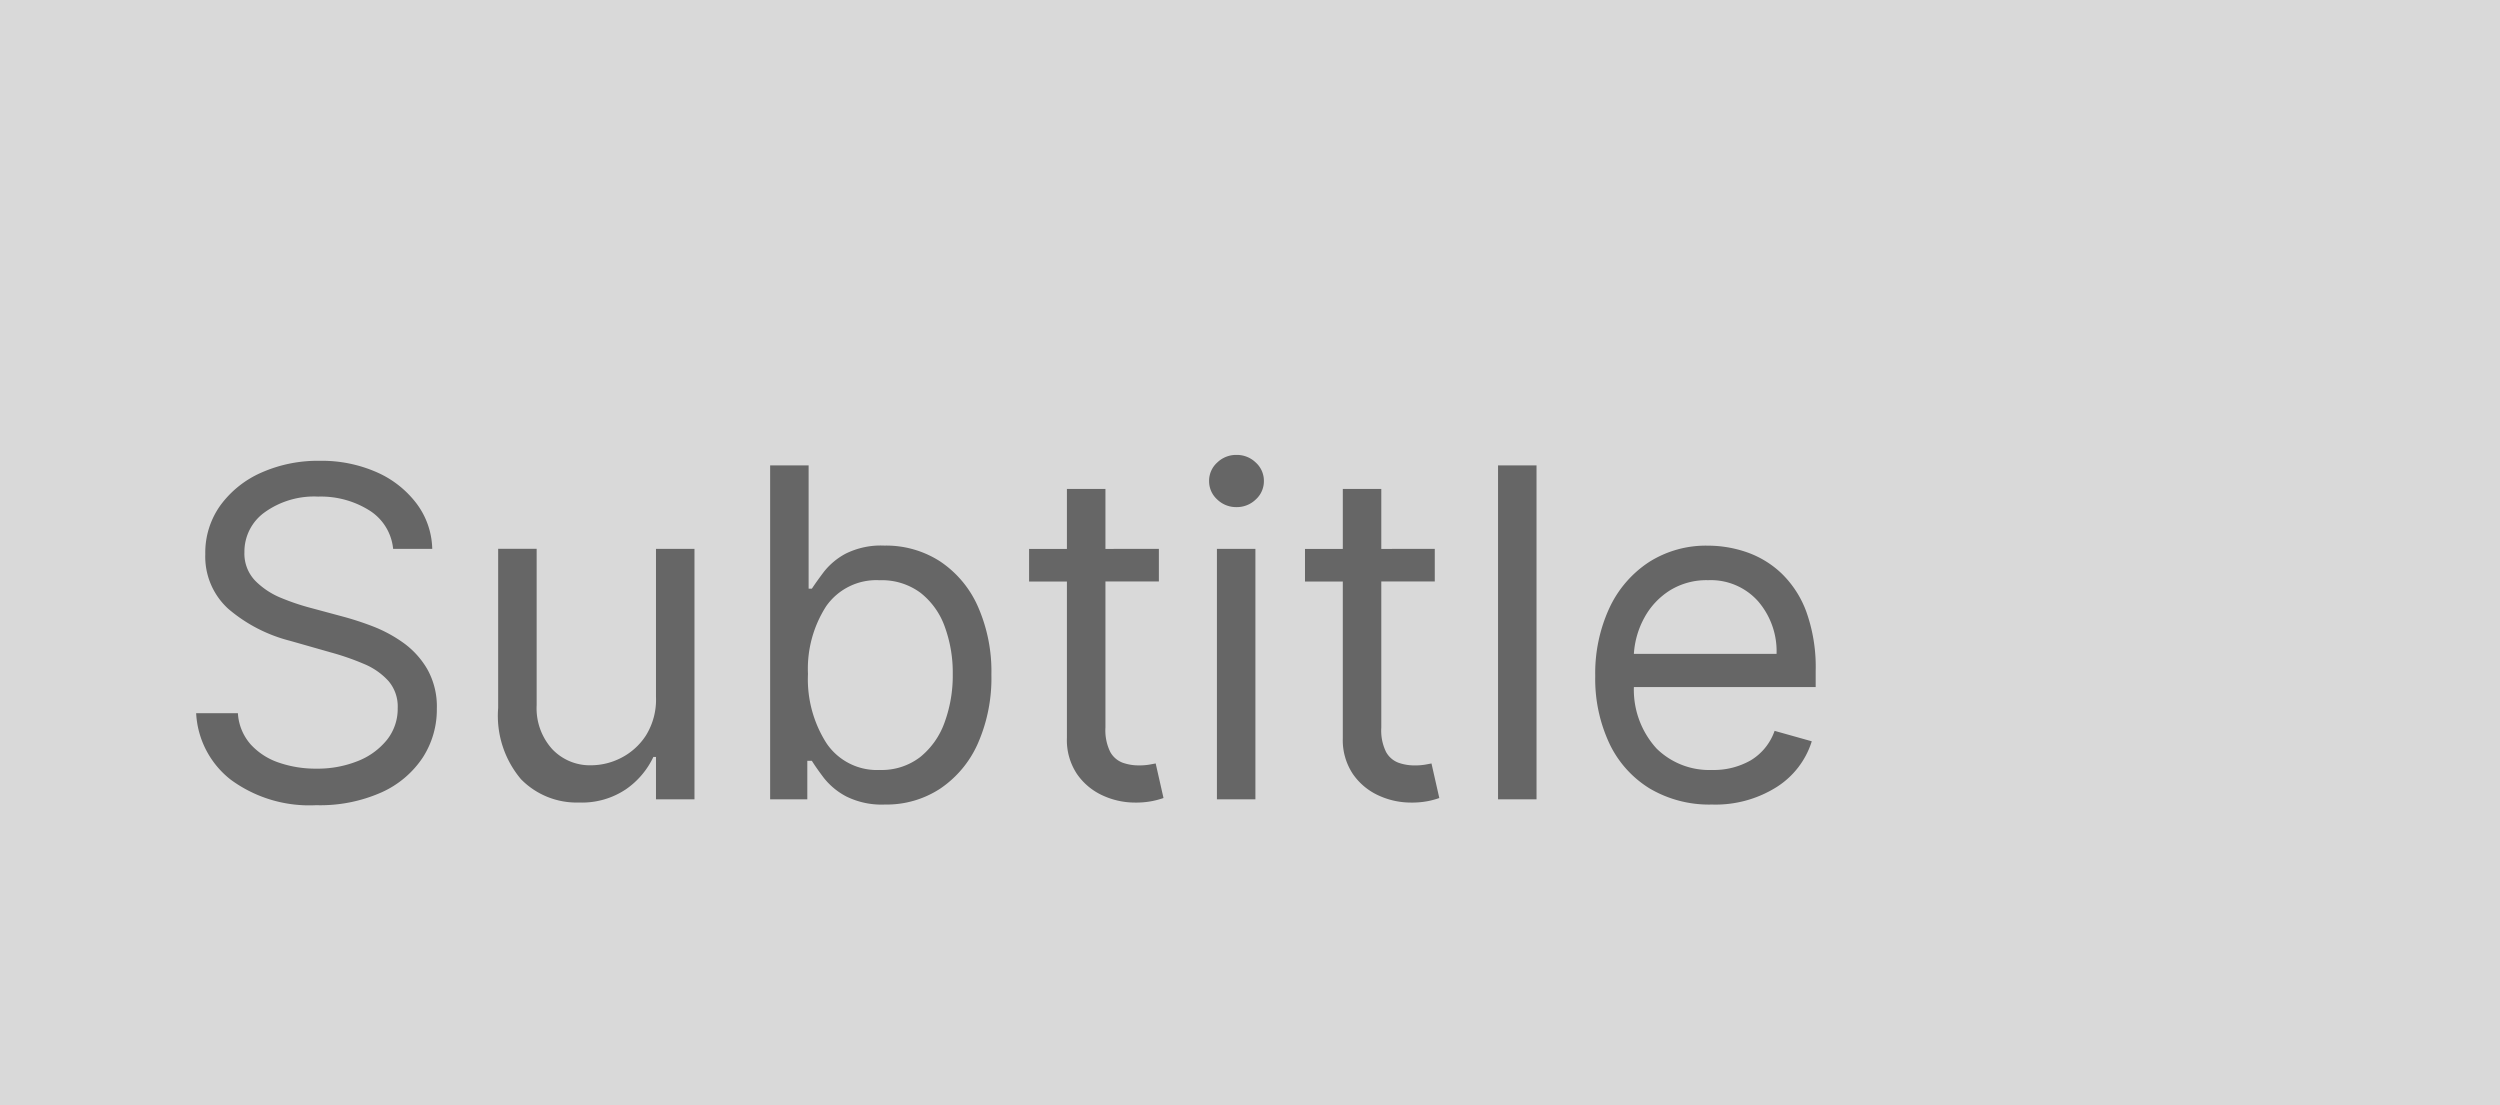 <svg xmlns="http://www.w3.org/2000/svg" width="147" height="65" viewBox="0 0 147 65"><g transform="translate(-5336 350)"><rect width="147" height="65" transform="translate(5336 -350)" fill="#d9d9d9"/><path d="M13.116-14.727a3.01,3.01,0,0,0-1.4-2.263A5.37,5.37,0,0,0,8.706-17.8a4.98,4.98,0,0,0-3.145.925,2.842,2.842,0,0,0-1.189,2.335,2.3,2.3,0,0,0,.647,1.7,4.571,4.571,0,0,0,1.534,1.007,13.493,13.493,0,0,0,1.616.551l1.994.537a17.724,17.724,0,0,1,1.711.556,8.121,8.121,0,0,1,1.812.964A5.006,5.006,0,0,1,15.12-7.661a4.478,4.478,0,0,1,.566,2.33,5.191,5.191,0,0,1-.829,2.876A5.716,5.716,0,0,1,12.441-.412a8.881,8.881,0,0,1-3.85.757,7.791,7.791,0,0,1-5.024-1.5A5.3,5.3,0,0,1,1.534-5.062H3.989a3.035,3.035,0,0,0,.753,1.836A3.948,3.948,0,0,0,6.41-2.153a6.627,6.627,0,0,0,2.181.35,6.374,6.374,0,0,0,2.445-.446,4.14,4.14,0,0,0,1.716-1.246,2.934,2.934,0,0,0,.633-1.874,2.3,2.3,0,0,0-.547-1.592,4.01,4.01,0,0,0-1.438-1,15.113,15.113,0,0,0-1.927-.671L7.057-9.32a9,9,0,0,1-3.643-1.889A4.148,4.148,0,0,1,2.071-14.42a4.766,4.766,0,0,1,.9-2.881,5.933,5.933,0,0,1,2.416-1.918,8.175,8.175,0,0,1,3.4-.686,8.025,8.025,0,0,1,3.375.676A5.912,5.912,0,0,1,14.5-17.383a4.6,4.6,0,0,1,.916,2.656ZM28.572-6.021v-8.706h2.263V0H28.572V-2.493h-.153a4.8,4.8,0,0,1-1.611,1.9,4.631,4.631,0,0,1-2.761.781,4.573,4.573,0,0,1-3.413-1.371,5.779,5.779,0,0,1-1.342-4.19v-9.358h2.263v9.2a3.588,3.588,0,0,0,.906,2.57,3.046,3.046,0,0,0,2.316.959A3.882,3.882,0,0,0,26.5-2.426a3.784,3.784,0,0,0,1.477-1.323A3.992,3.992,0,0,0,28.572-6.021ZM35.284,0V-19.636h2.263v7.249h.192q.249-.384.7-.983a4.058,4.058,0,0,1,1.285-1.074A4.633,4.633,0,0,1,42-14.919a5.846,5.846,0,0,1,3.279.93,6.188,6.188,0,0,1,2.215,2.637,9.45,9.45,0,0,1,.8,4.027,9.532,9.532,0,0,1-.8,4.051A6.241,6.241,0,0,1,45.284-.628a5.744,5.744,0,0,1-3.25.935,4.673,4.673,0,0,1-2.272-.475,4.126,4.126,0,0,1-1.314-1.083q-.46-.609-.71-1.012H37.47V0Zm2.224-7.364A6.991,6.991,0,0,0,38.6-3.294a3.578,3.578,0,0,0,3.131,1.568A3.713,3.713,0,0,0,44.1-2.479a4.587,4.587,0,0,0,1.438-2.033,8.008,8.008,0,0,0,.484-2.852,7.858,7.858,0,0,0-.475-2.8,4.407,4.407,0,0,0-1.429-1.985,3.809,3.809,0,0,0-2.392-.733,3.6,3.6,0,0,0-3.145,1.525A6.8,6.8,0,0,0,37.509-7.364Zm20.634-7.364v1.918H55v8.591a2.864,2.864,0,0,0,.283,1.433,1.388,1.388,0,0,0,.729.633,2.8,2.8,0,0,0,.944.158,3.573,3.573,0,0,0,.614-.043q.24-.043.384-.072l.46,2.033A4.979,4.979,0,0,1,57.768.1a4.97,4.97,0,0,1-1.045.091,4.522,4.522,0,0,1-1.874-.412,3.692,3.692,0,0,1-1.515-1.256,3.586,3.586,0,0,1-.6-2.129v-9.2H50.51v-1.918h2.224v-3.528H55v3.528ZM61.555,0V-14.727h2.263V0Zm1.151-17.182a1.592,1.592,0,0,1-1.136-.451,1.441,1.441,0,0,1-.475-1.083A1.441,1.441,0,0,1,61.57-19.8a1.592,1.592,0,0,1,1.136-.451,1.592,1.592,0,0,1,1.136.451,1.441,1.441,0,0,1,.475,1.083,1.441,1.441,0,0,1-.475,1.083A1.592,1.592,0,0,1,62.706-17.182Zm11.659,2.455v1.918H71.22v8.591A2.864,2.864,0,0,0,71.5-2.785a1.388,1.388,0,0,0,.729.633,2.8,2.8,0,0,0,.944.158,3.573,3.573,0,0,0,.614-.043q.24-.043.384-.072l.46,2.033A4.979,4.979,0,0,1,73.991.1a4.971,4.971,0,0,1-1.045.091,4.522,4.522,0,0,1-1.874-.412,3.692,3.692,0,0,1-1.515-1.256,3.586,3.586,0,0,1-.6-2.129v-9.2H66.733v-1.918h2.224v-3.528H71.22v3.528Zm5.983-4.909V0H78.085V-19.636ZM90.665.307A6.875,6.875,0,0,1,87-.638a6.228,6.228,0,0,1-2.368-2.646A8.95,8.95,0,0,1,83.8-7.249a9.137,9.137,0,0,1,.829-3.993,6.5,6.5,0,0,1,2.32-2.7,6.232,6.232,0,0,1,3.485-.973,6.981,6.981,0,0,1,2.272.384,5.661,5.661,0,0,1,2.042,1.242,6.009,6.009,0,0,1,1.467,2.268,9.646,9.646,0,0,1,.547,3.471V-6.6H86.072A5.131,5.131,0,0,0,87.41-2.982a4.414,4.414,0,0,0,3.255,1.256A4.372,4.372,0,0,0,92.956-2.3a3.277,3.277,0,0,0,1.39-1.726l2.186.614A4.912,4.912,0,0,1,94.462-.719,6.738,6.738,0,0,1,90.665.307ZM86.072-8.553h8.39a4.5,4.5,0,0,0-1.093-3.1,3.726,3.726,0,0,0-2.934-1.232,4.089,4.089,0,0,0-2.244.6,4.348,4.348,0,0,0-1.5,1.6A5.075,5.075,0,0,0,86.072-8.553Z" transform="translate(5346 -303)" fill="#666"/></g></svg>